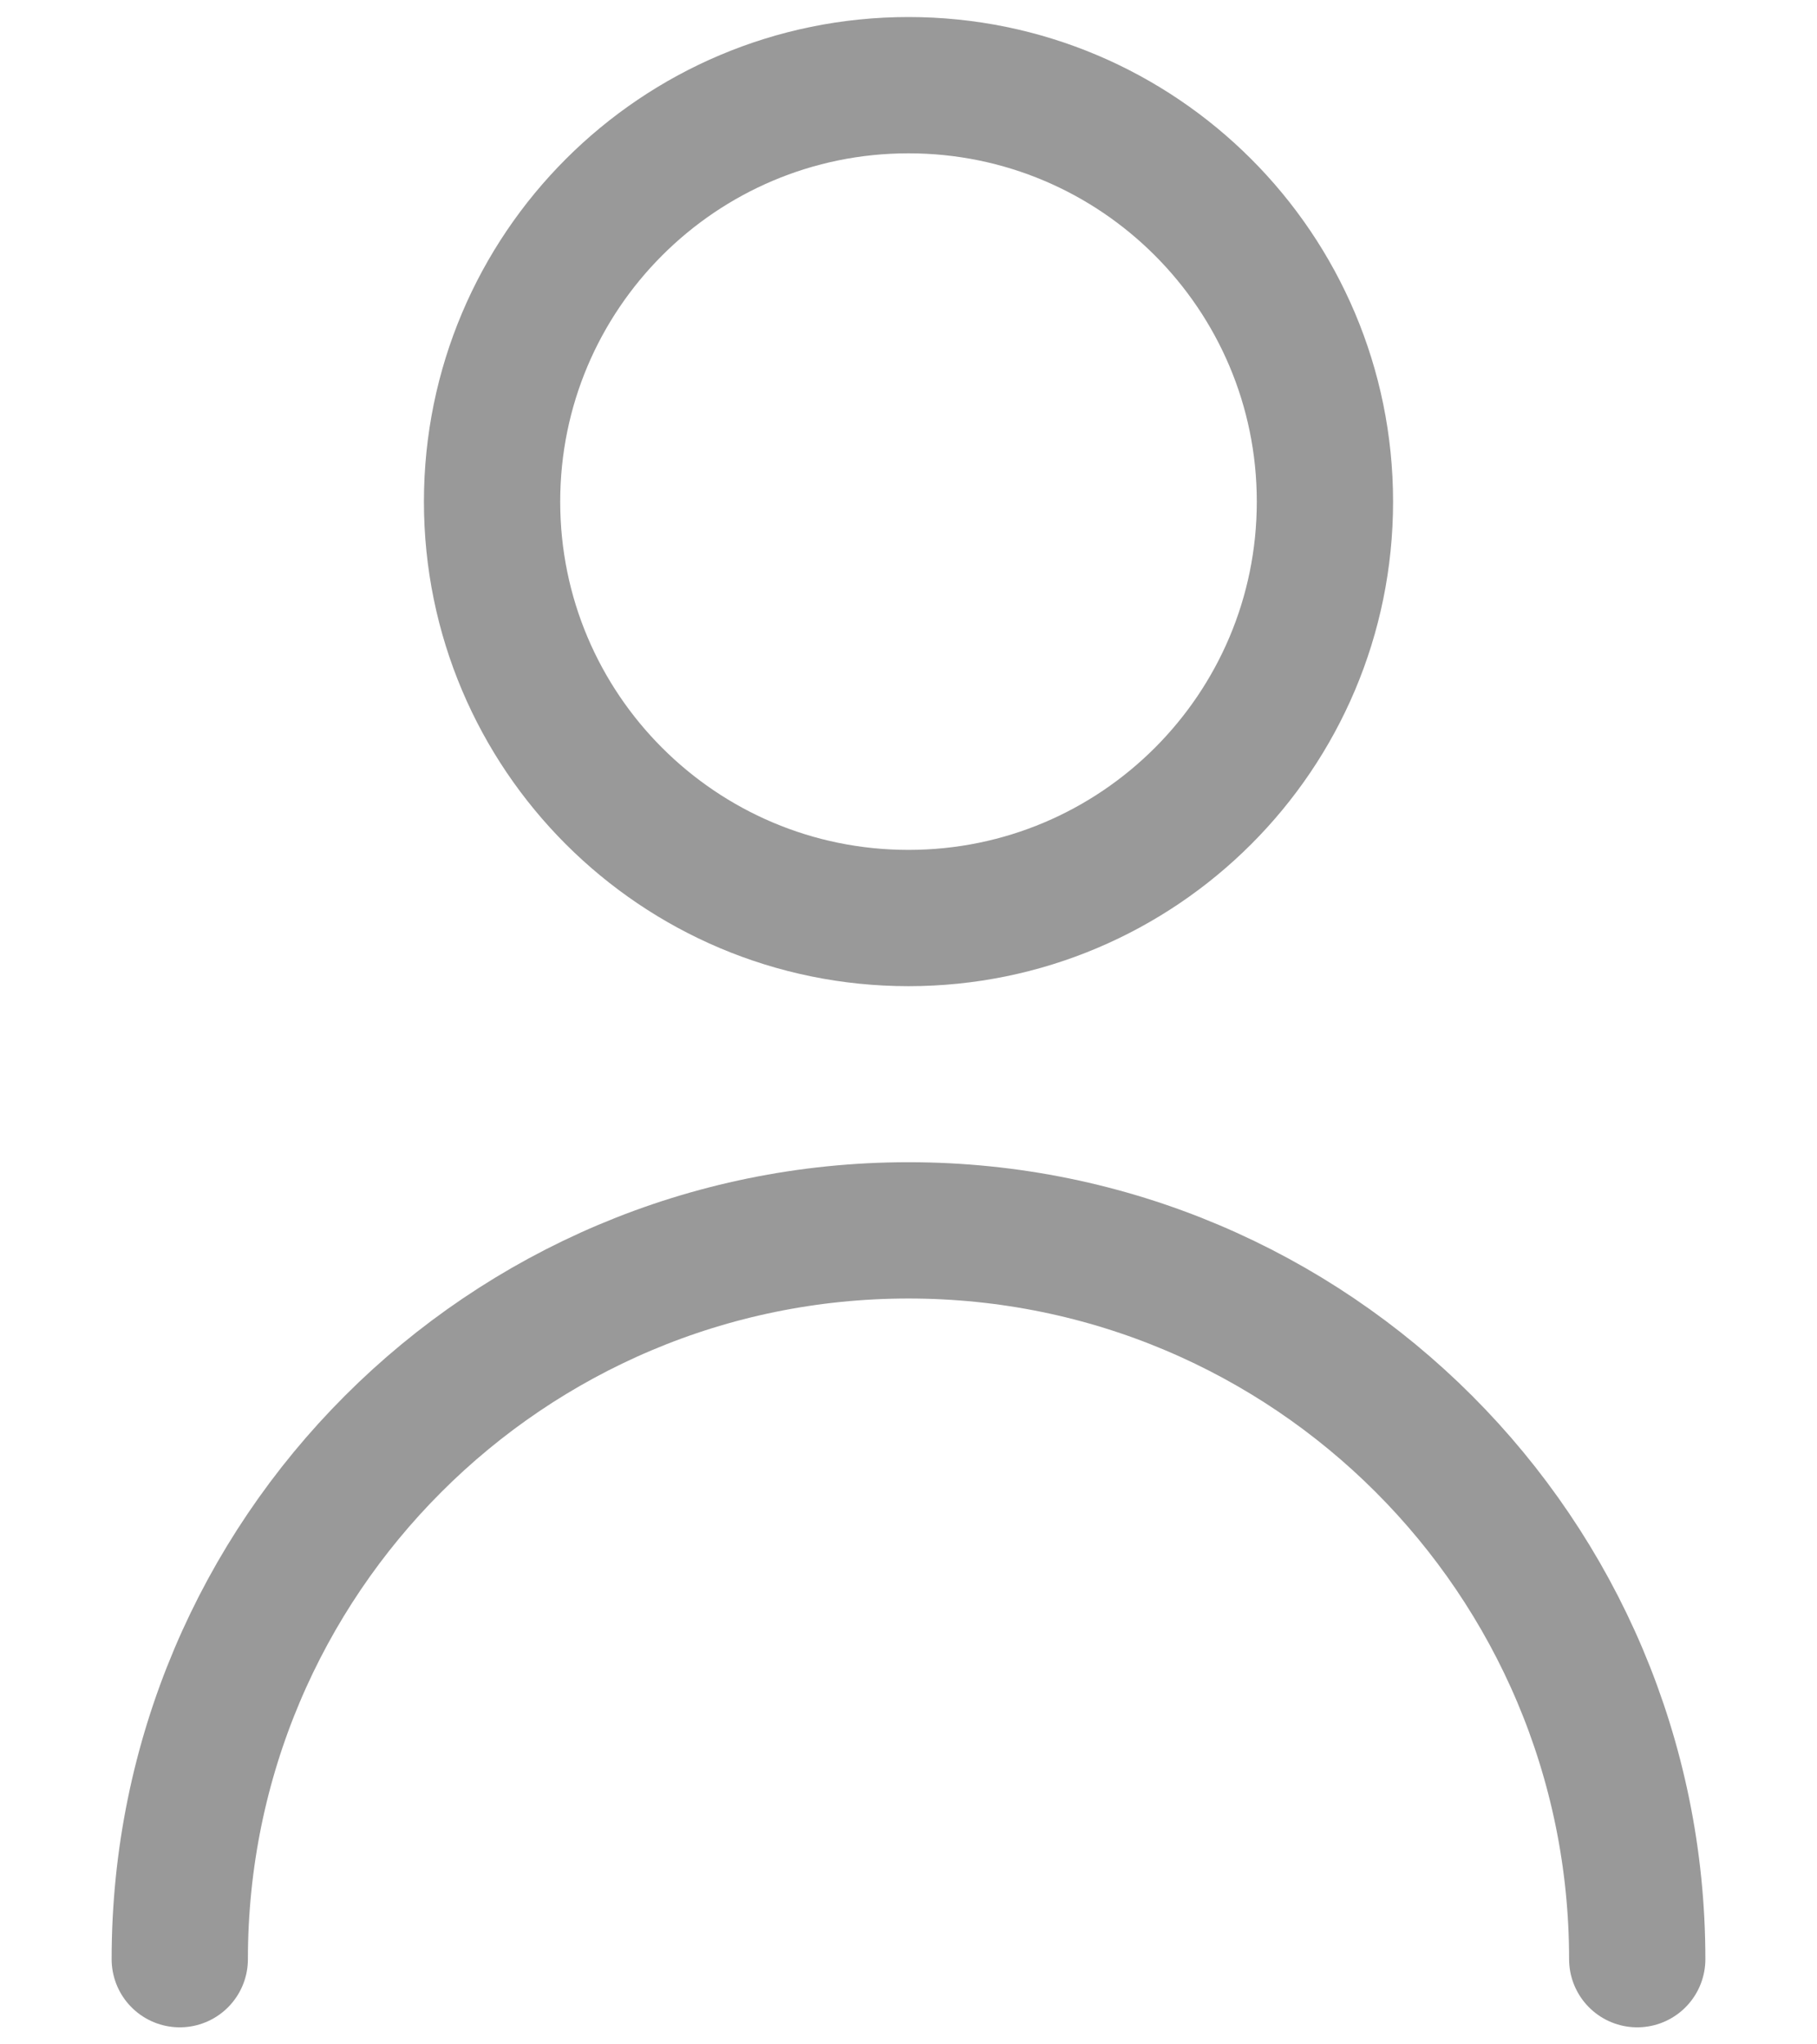 <svg width="16" height="18" viewBox="0 0 16 18" fill="none" xmlns="http://www.w3.org/2000/svg">
<path d="M1.583 17.25C1.583 13.706 4.456 10.833 8 10.833C11.544 10.833 14.417 13.706 14.417 17.25M11.667 4.417C11.667 6.442 10.025 8.083 8 8.083C5.975 8.083 4.333 6.442 4.333 4.417C4.333 2.392 5.975 0.75 8 0.75C10.025 0.75 11.667 2.392 11.667 4.417Z" stroke="#999999" stroke-width="1.2" stroke-linecap="round" stroke-linejoin="round"/>
</svg>
